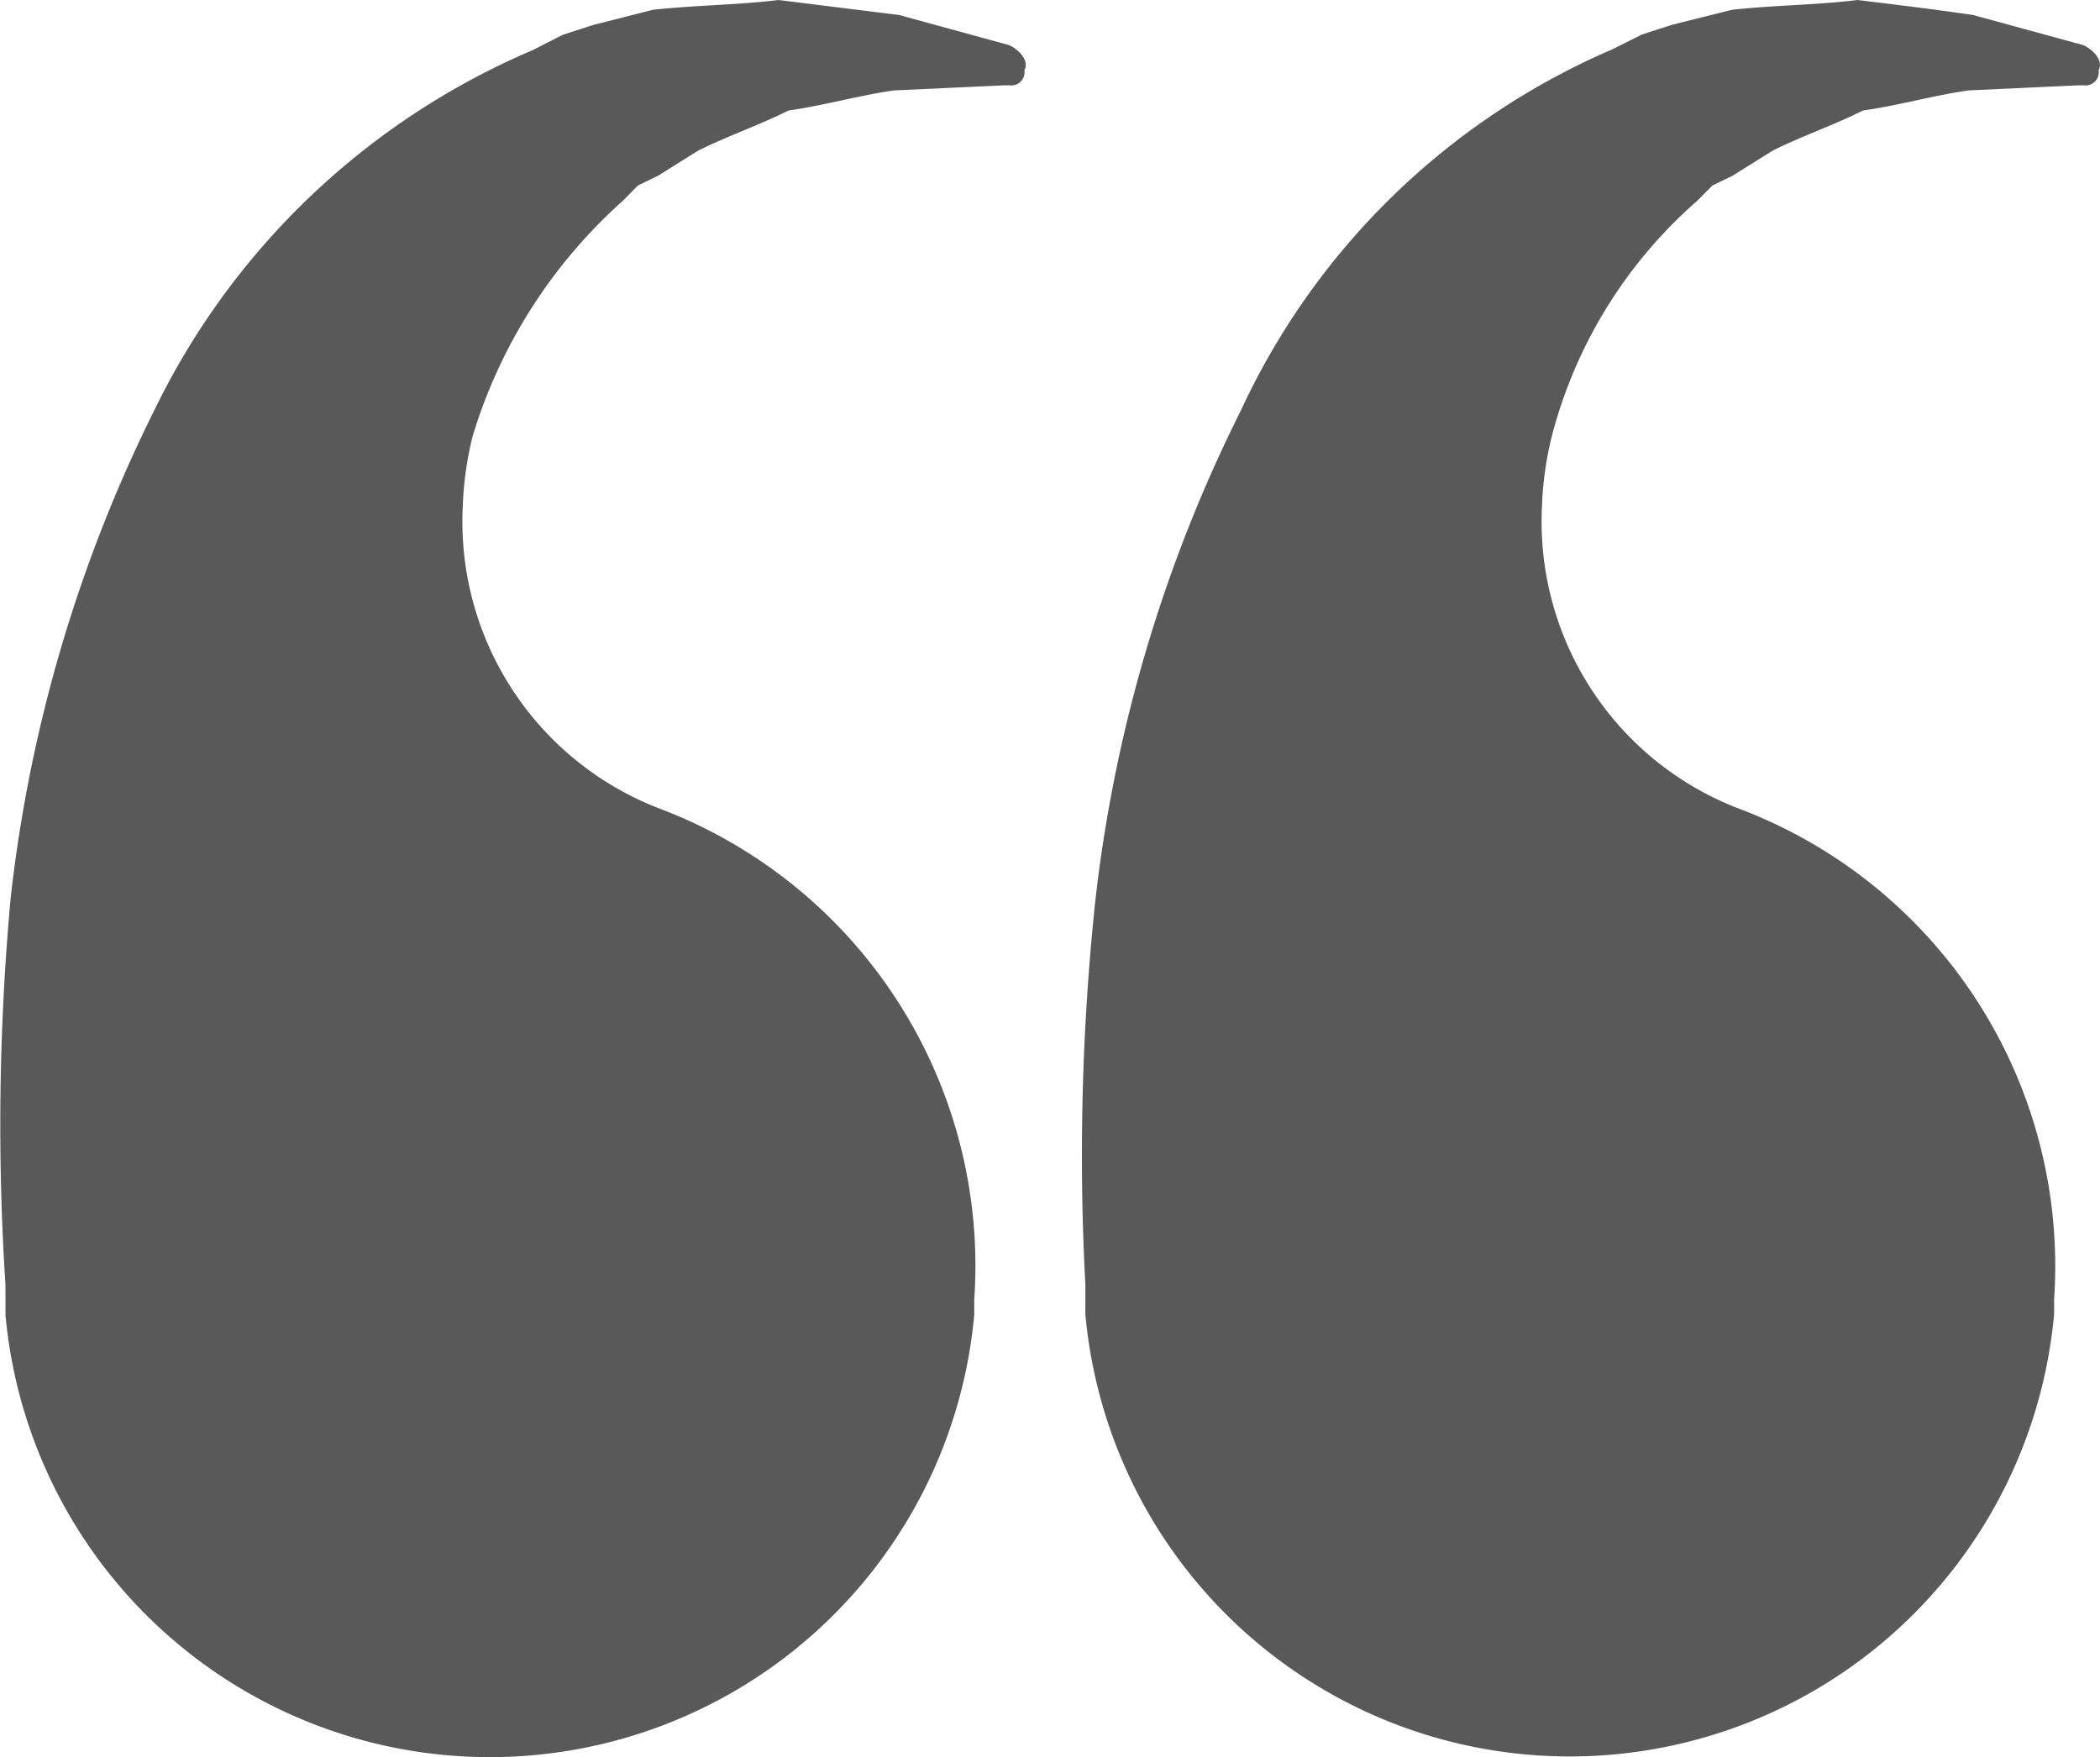 <svg xmlns="http://www.w3.org/2000/svg" viewBox="0 0 21.506 18"><defs><style>.a{fill:#595959;}</style></defs><g transform="translate(0.009)"><path class="a" d="M6.73,8.276h0a3.148,3.148,0,0,1-2-3.084,3.471,3.471,0,0,1,.1-.72h0A5.283,5.283,0,0,1,6.37,2.056L6.524,1.9l.206-.1.411-.257c.308-.154.617-.257.925-.411.36-.051.72-.154,1.08-.206L10.277.874h.051A.136.136,0,0,0,10.482.72c.051-.1-.051-.206-.154-.257L9.2.154,7.963,0c-.411.051-.822.051-1.285.1L6.061.257l-.308.1L5.445.514a7.62,7.62,0,0,0-3.855,3.65A14.937,14.937,0,0,0,.1,9.2,25.443,25.443,0,0,0,.047,13.16v.308a4.981,4.981,0,0,0,9.921,0v-.154A5.007,5.007,0,0,0,6.73,8.276Z" transform="translate(0 0)"/><path class="a" d="M28.254,8.276h0a3.148,3.148,0,0,1-2-3.084,3.471,3.471,0,0,1,.1-.72h0a4.8,4.8,0,0,1,1.491-2.416L28,1.9l.206-.1.411-.257c.308-.154.617-.257.925-.411.36-.051.72-.154,1.079-.206L31.749.874H31.8A.136.136,0,0,0,31.955.72c.051-.1-.051-.206-.154-.257L30.67.154C30.31.1,29.9.051,29.487,0c-.411.051-.822.051-1.285.1l-.617.154-.308.1-.308.154a7.421,7.421,0,0,0-3.8,3.7,14.937,14.937,0,0,0-1.491,5.038,24.807,24.807,0,0,0-.1,3.907v.308a4.981,4.981,0,0,0,9.921,0v-.154A5.007,5.007,0,0,0,28.254,8.276Z" transform="translate(-10.472)"/></g></svg>